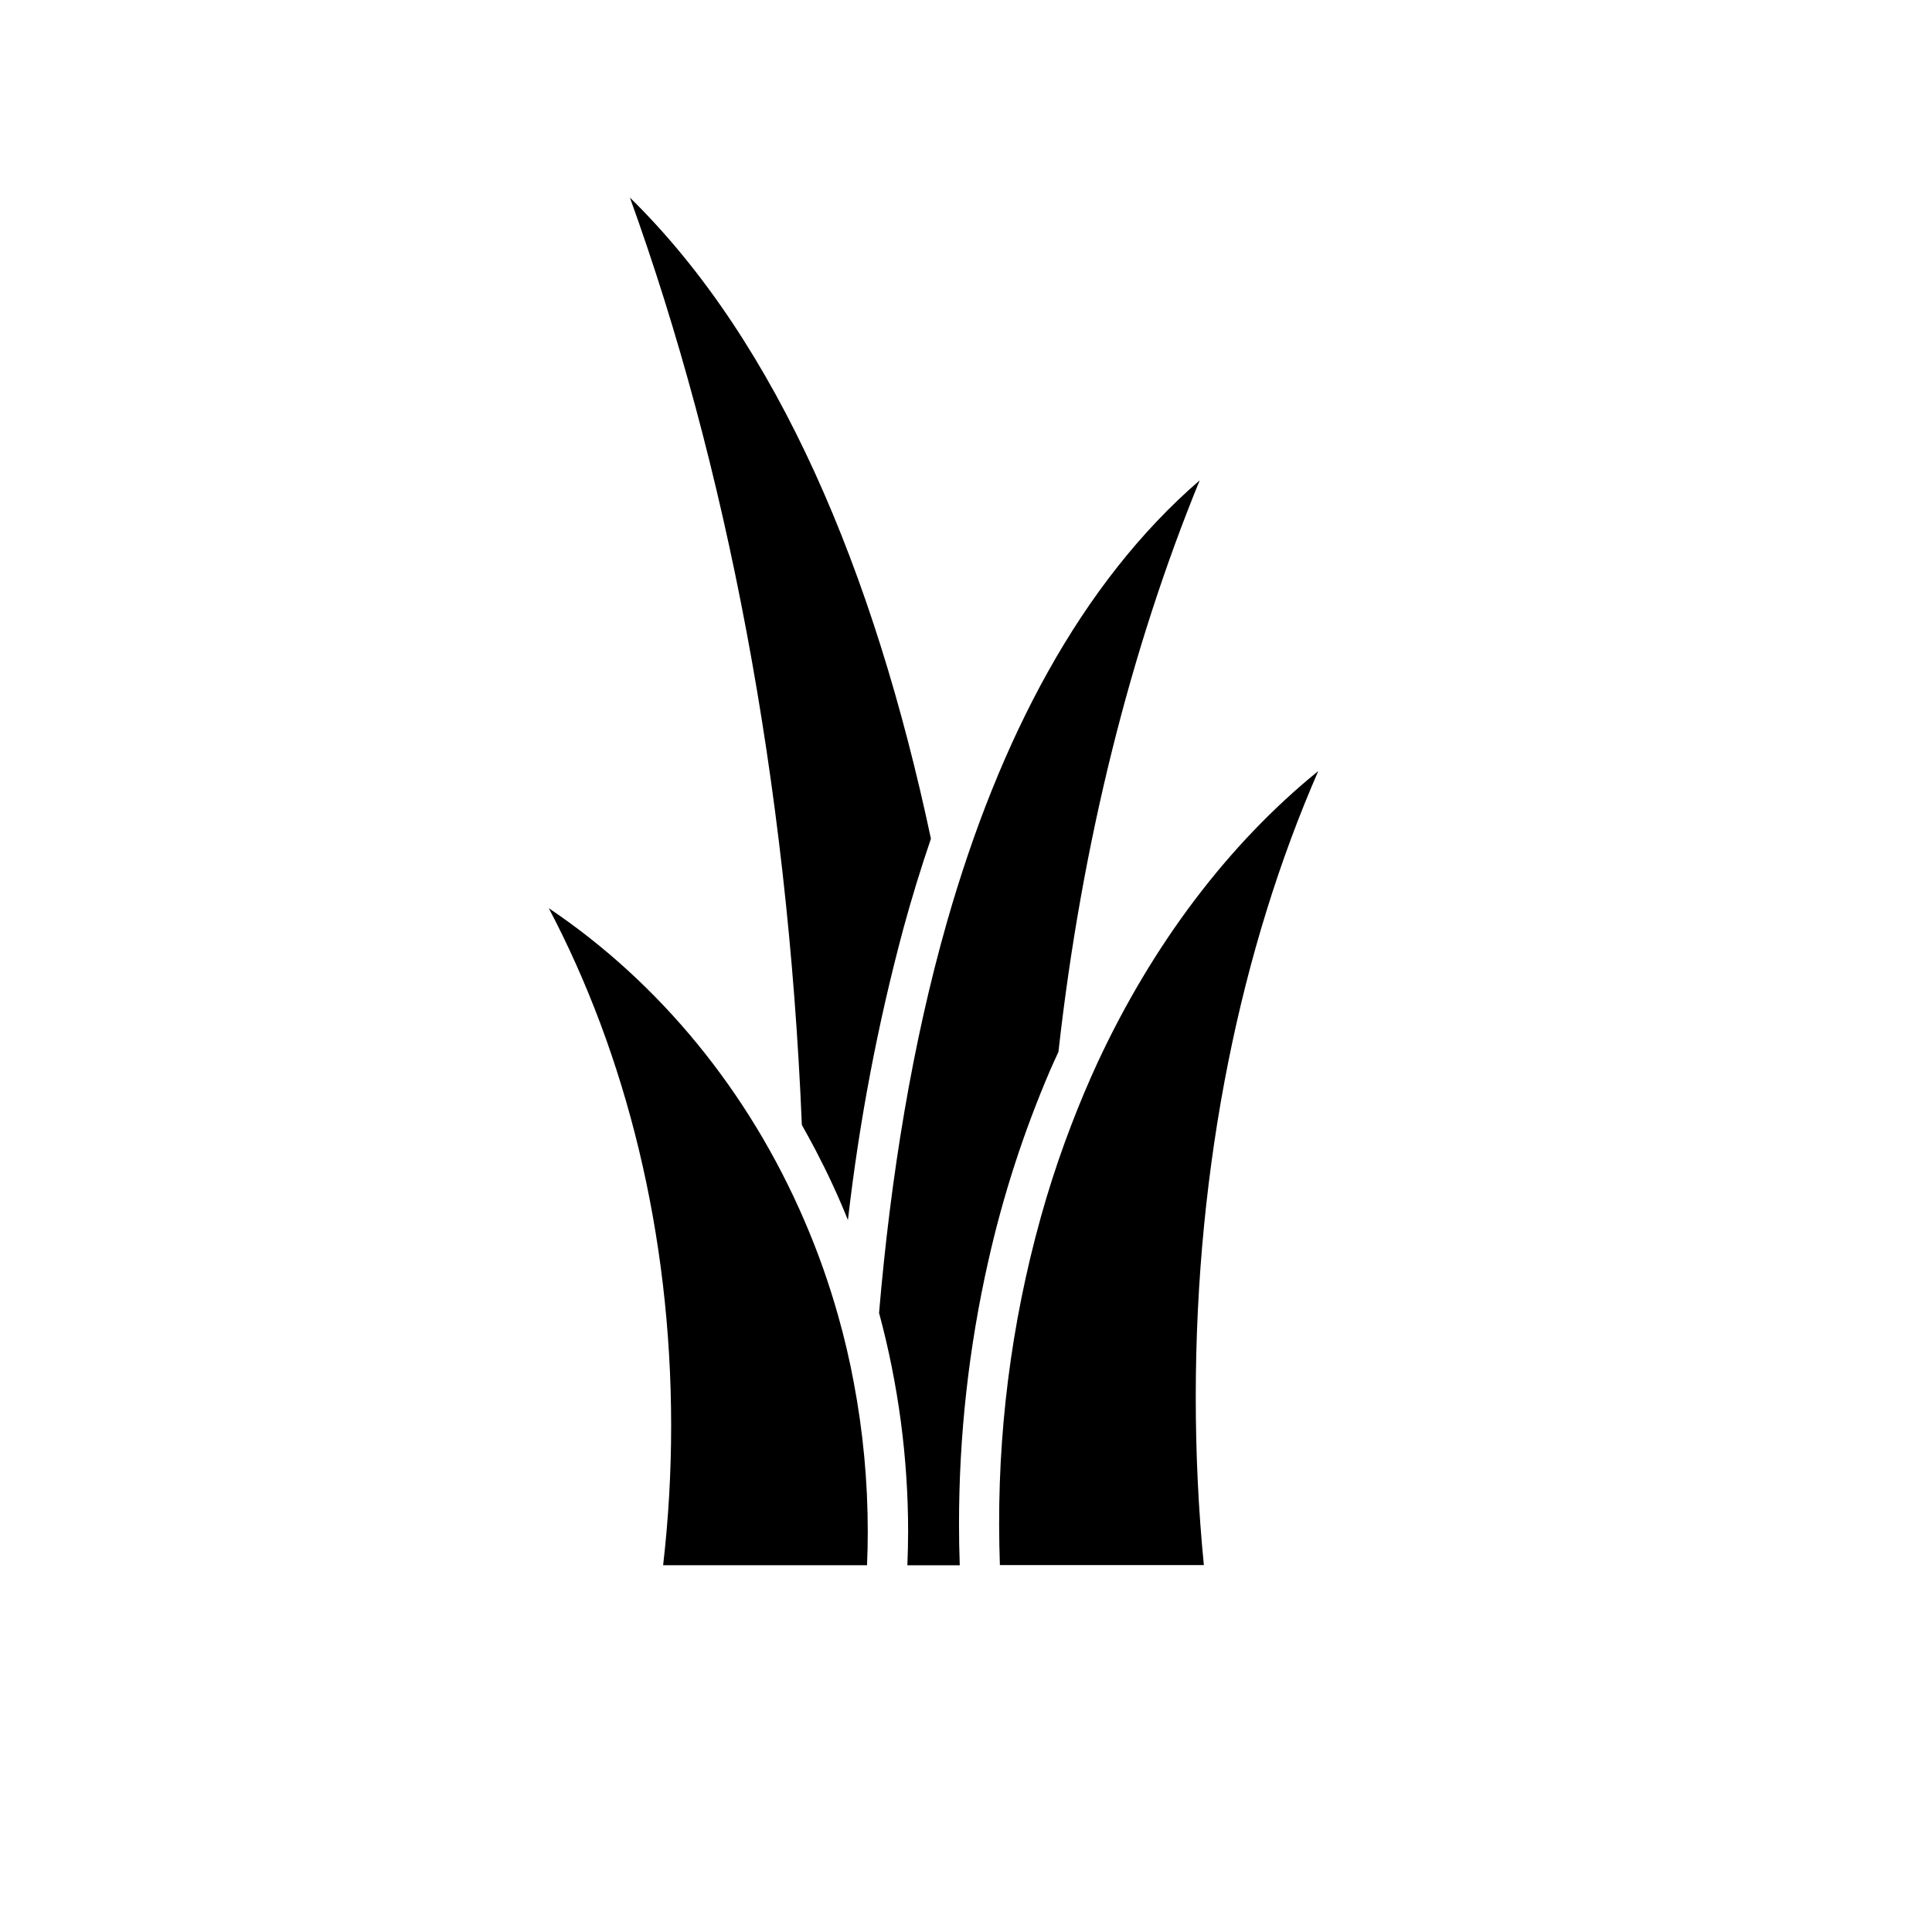 <svg width="26" height="26" viewBox="0 0 26 26" fill="none" xmlns="http://www.w3.org/2000/svg">
<path d="M10.978 15.482C11.137 15.786 11.282 16.098 11.411 16.419C11.563 15.094 11.812 13.782 12.158 12.494C12.272 12.076 12.396 11.674 12.528 11.287C11.765 7.697 10.474 4.616 8.477 2.659C9.771 6.241 10.6 10.513 10.791 15.139C10.854 15.252 10.917 15.366 10.978 15.482Z" fill="black"/>
<path d="M14.13 14.408C14.167 14.323 14.205 14.239 14.244 14.156C14.559 11.336 15.219 8.727 16.145 6.464C14.544 7.848 13.449 9.943 12.745 12.404C12.28 14.033 11.987 15.821 11.83 17.668C12.089 18.628 12.221 19.617 12.221 20.611C12.221 20.757 12.217 20.91 12.211 21.065H12.916C12.909 20.878 12.906 20.693 12.906 20.517C12.905 19.323 13.037 18.132 13.301 16.967C13.498 16.091 13.776 15.234 14.13 14.408V14.408Z" fill="black"/>
<path d="M17.741 10.376C16.533 11.356 15.513 12.705 14.771 14.299C14.646 14.57 14.529 14.848 14.42 15.132C14.296 15.453 14.184 15.782 14.082 16.12C13.657 17.546 13.443 19.026 13.446 20.514C13.446 20.697 13.45 20.88 13.456 21.062H16.201C16.128 20.323 16.092 19.567 16.092 18.794C16.093 15.658 16.703 12.754 17.741 10.376Z" fill="black"/>
<path d="M11.281 17.712C11.158 17.274 11.006 16.844 10.825 16.426C10.076 14.685 8.875 13.223 7.385 12.222C8.422 14.19 9.032 16.593 9.032 19.188C9.032 19.815 8.996 20.442 8.924 21.064H11.668C11.675 20.914 11.678 20.762 11.678 20.61C11.678 19.938 11.615 19.267 11.49 18.606C11.433 18.3 11.363 18.002 11.281 17.712Z" fill="black"/>
</svg>

